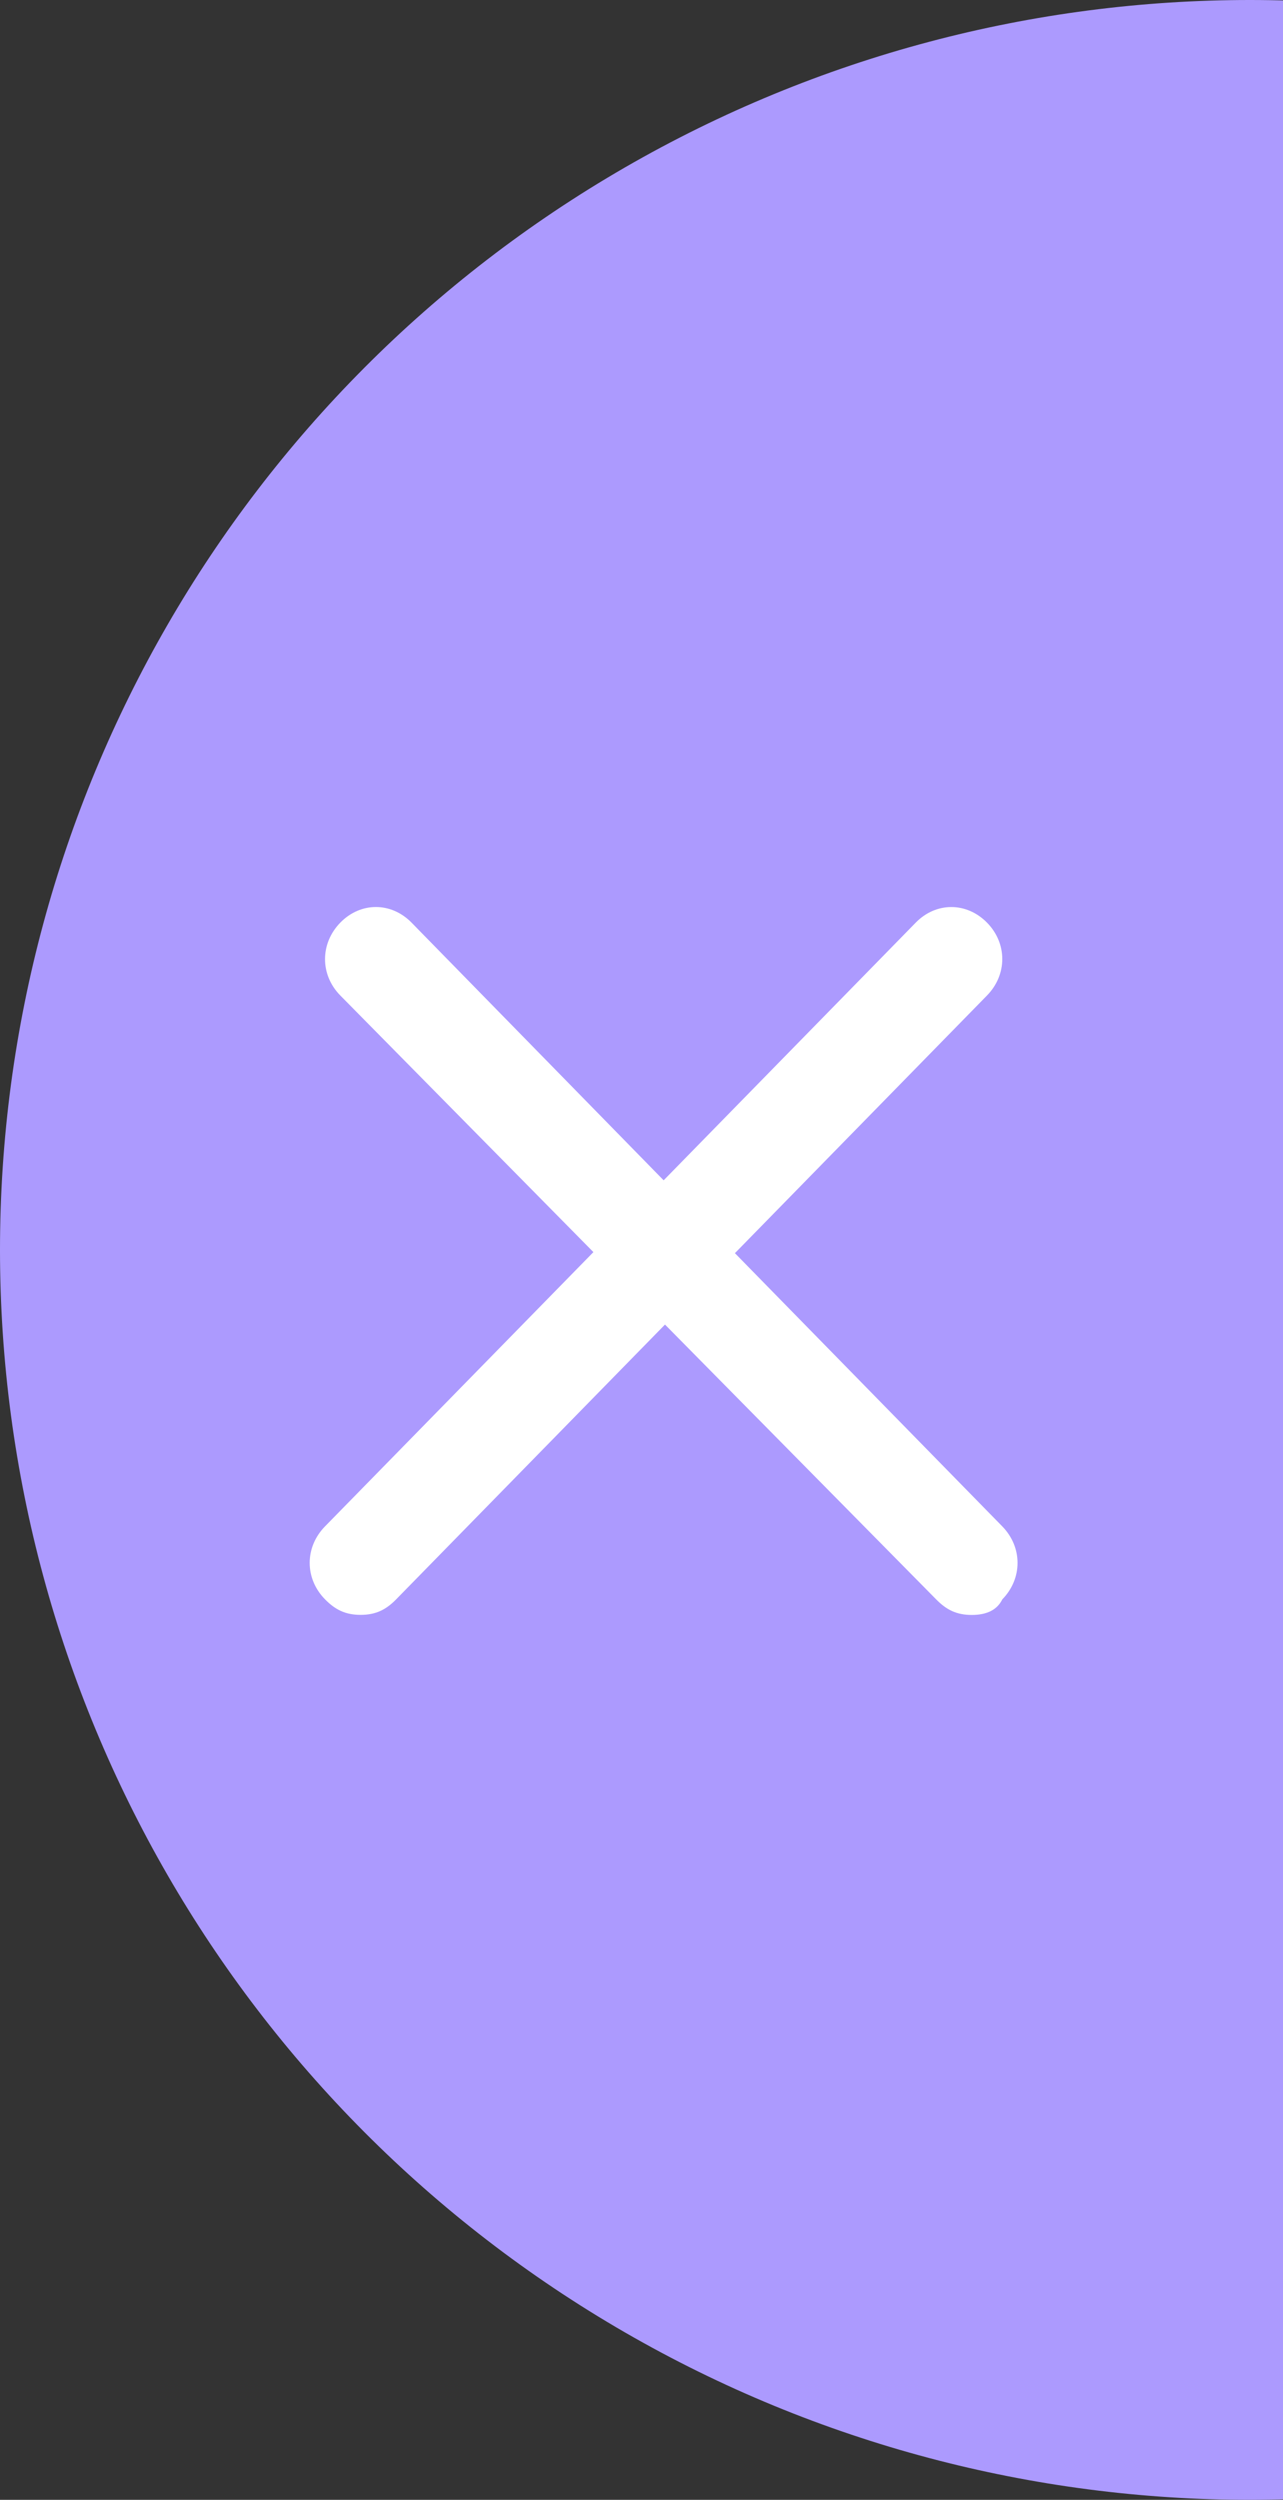 <?xml version="1.0" encoding="UTF-8"?>
<svg width="58px" height="113px" viewBox="0 0 58 113" version="1.1" xmlns="http://www.w3.org/2000/svg" xmlns:xlink="http://www.w3.org/1999/xlink">
    <rect x="0" y="0" width="58" height="113" fill="#333333" stroke="none"/>
    <!-- Generator: Sketch 60.1 (88133) - https://sketch.com -->
    <title>Group 5</title>
    <desc>Created with Sketch.</desc>
    <g id="slices" stroke="none" stroke-width="1" fill="none" fill-rule="evenodd">
        <g id="side-close">
            <g id="Group-5">
                <circle id="Oval" fill="#AC9AFE" cx="56.5" cy="56.5" r="56.5"></circle>
                <path d="M33.223,56.647 L44.619,44.999 C45.54,44.057 45.54,42.644 44.619,41.706 C43.697,40.768 42.315,40.765 41.397,41.706 L30.001,53.354 L18.605,41.706 C17.684,40.765 16.302,40.765 15.384,41.706 C14.466,42.648 14.462,44.061 15.384,44.999 L26.826,56.599 L14.691,68.999 C13.77,69.941 13.77,71.354 14.691,72.292 C15.152,72.763 15.613,72.996 16.302,72.996 C16.991,72.996 17.452,72.763 17.912,72.292 L30.062,59.874 L42.319,72.295 C42.78,72.766 43.24,73 43.93,73 C44.619,73 45.079,72.766 45.312,72.295 C46.229,71.354 46.229,69.941 45.312,68.999 L33.223,56.647 Z" id="Fill-1" fill="#FFFFFF"></path>
            </g>
        </g>
    </g>
</svg>